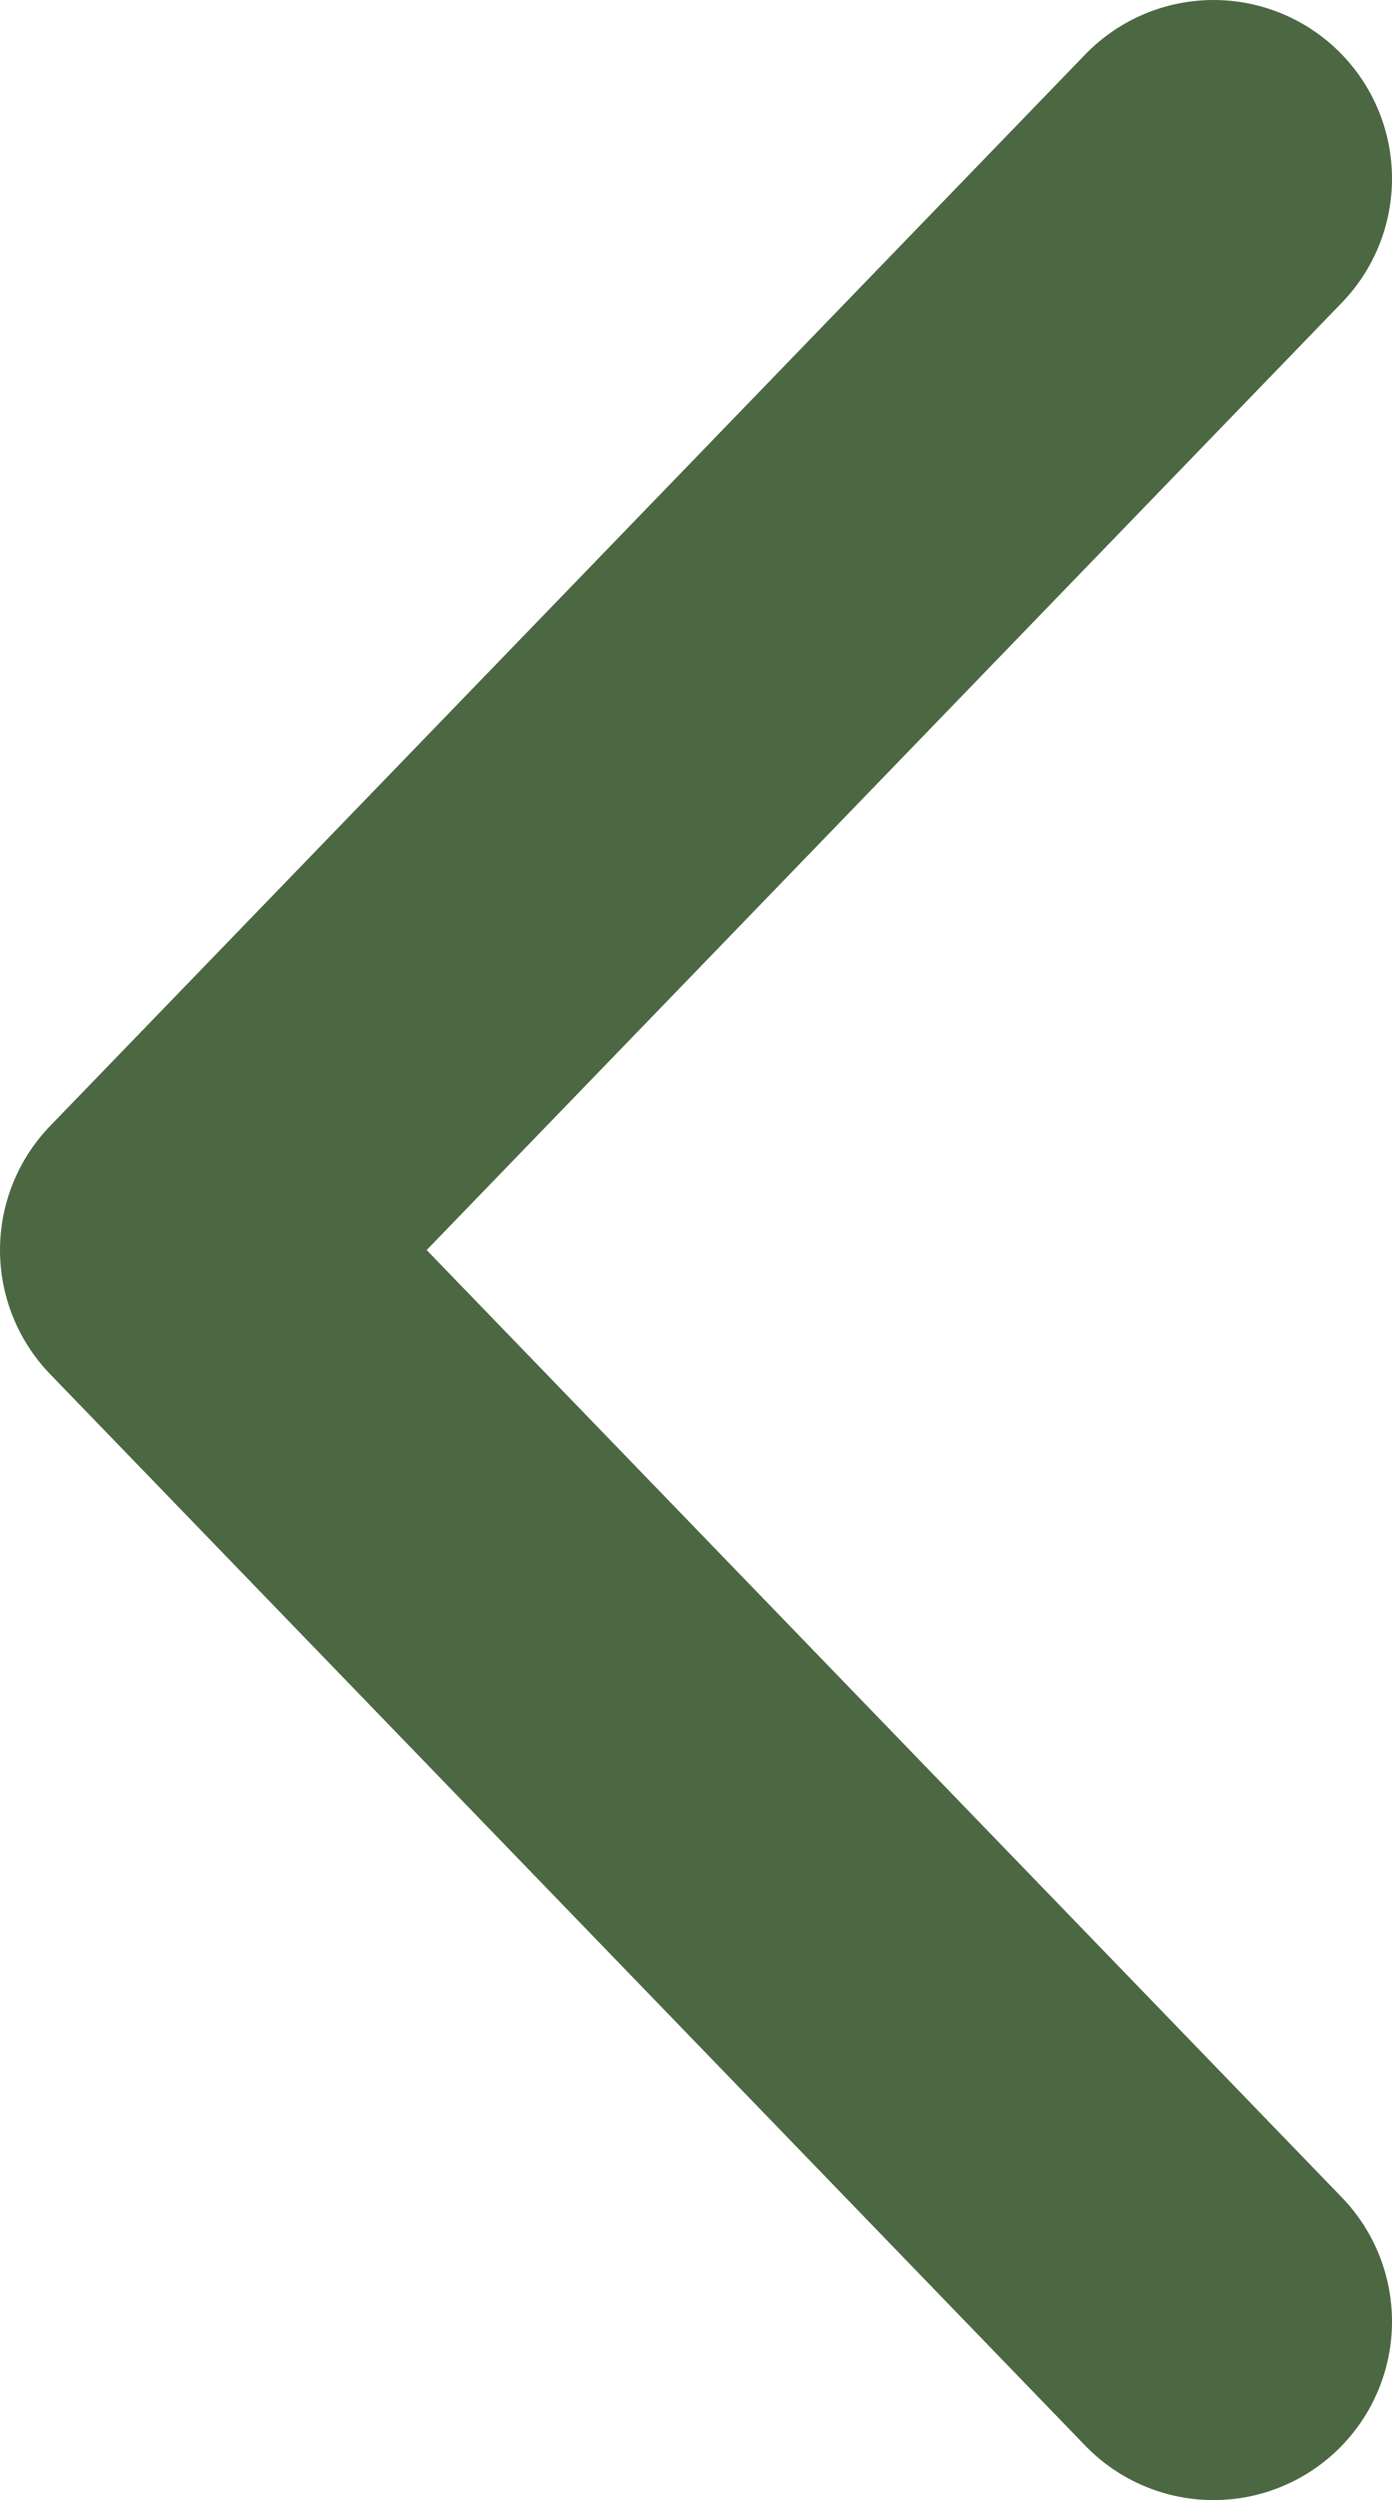 <svg xmlns="http://www.w3.org/2000/svg" width="7.8" height="14"><rect id="backgroundrect" width="100%" height="100%" x="0" y="0" fill="none" stroke="none"/><g class="currentLayer" style=""><title>Layer 1</title><path fill="none" stroke="#4b6843" stroke-width="2" stroke-linecap="round" stroke-linejoin="round" d="M6.8 1L1 7l5.8 6" id="svg_1" class="selected" stroke-opacity="1"/></g></svg>